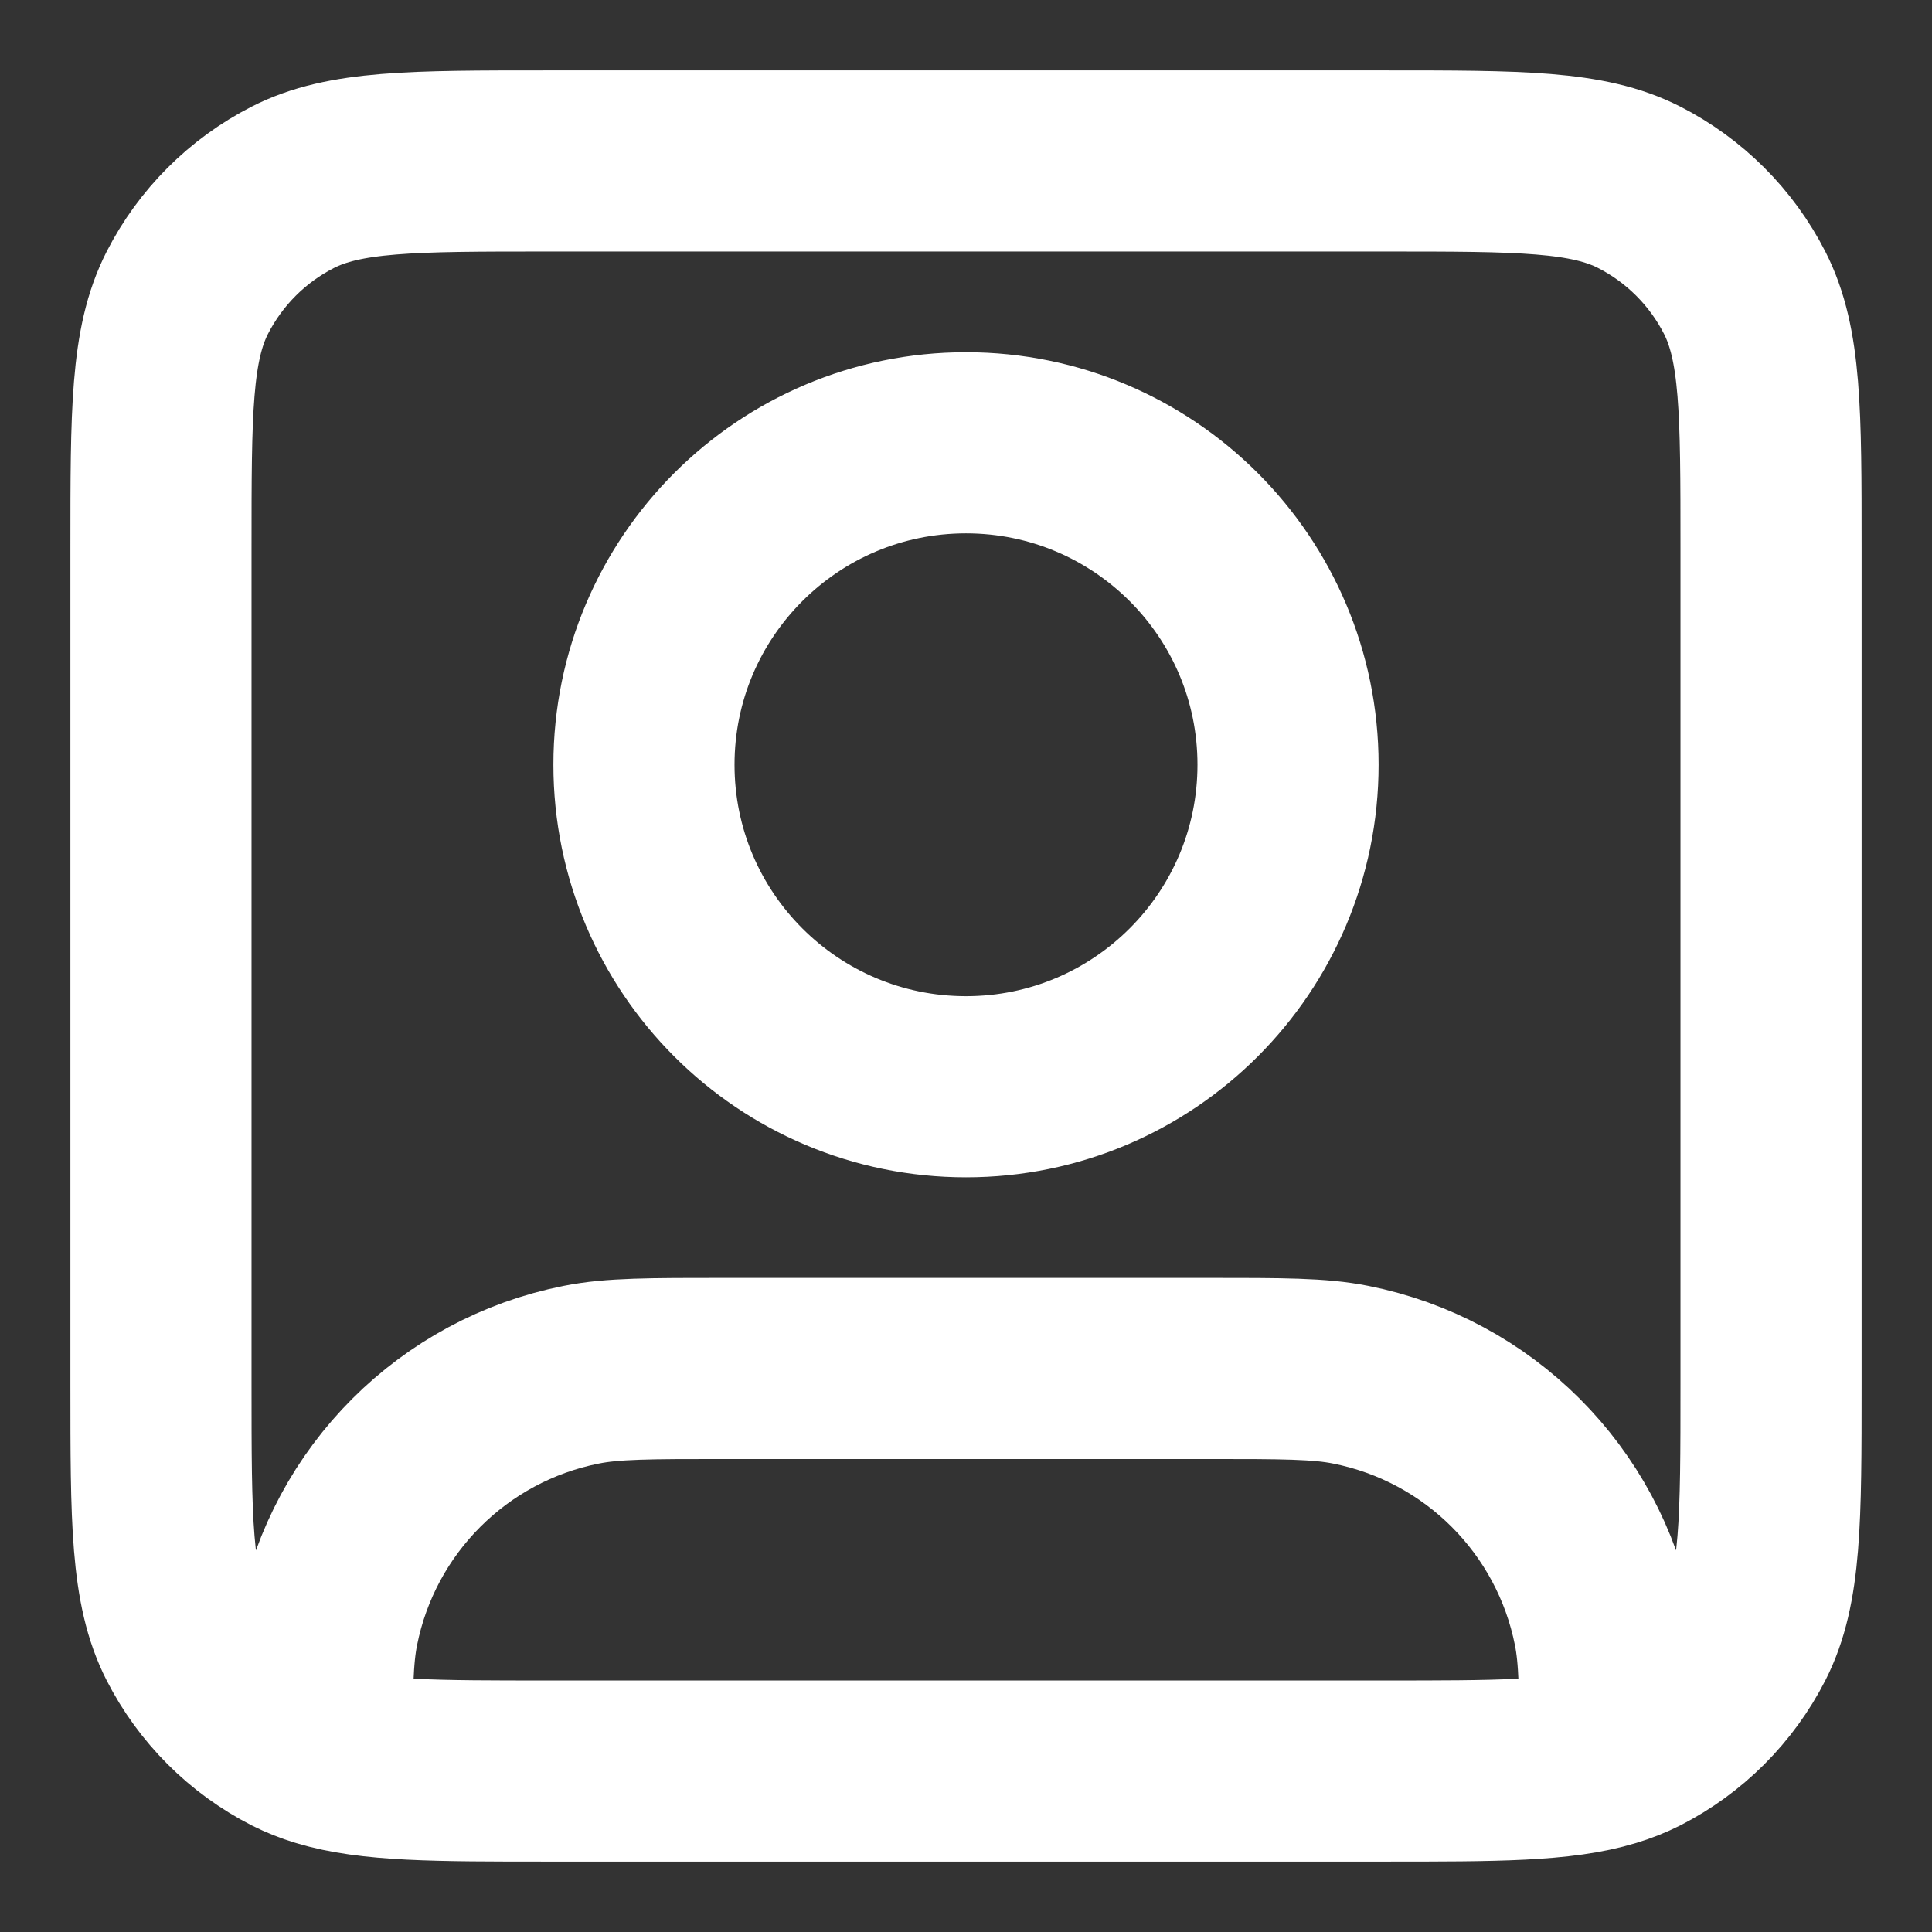 <svg width="16" height="16" viewBox="0 0 16 16" fill="none" xmlns="http://www.w3.org/2000/svg">
<rect x="0" y="0" width="16" height="16" fill="#333333" stroke="none"/>
<g clip-path="url(#clip0_2084_315)">
<path d="M2.667 14.545C3.068 14.667 3.611 14.667 4.533 14.667H11.467C12.389 14.667 12.931 14.667 13.333 14.545M2.667 14.545C2.58 14.519 2.501 14.487 2.425 14.449C2.049 14.257 1.743 13.951 1.551 13.575C1.333 13.147 1.333 12.587 1.333 11.467V4.533C1.333 3.413 1.333 2.853 1.551 2.425C1.743 2.049 2.049 1.743 2.425 1.551C2.853 1.333 3.413 1.333 4.533 1.333H11.467C12.587 1.333 13.147 1.333 13.575 1.551C13.951 1.743 14.257 2.049 14.449 2.425C14.667 2.853 14.667 3.413 14.667 4.533V11.467C14.667 12.587 14.667 13.147 14.449 13.575C14.257 13.951 13.951 14.257 13.575 14.449C13.499 14.487 13.419 14.519 13.333 14.545M2.667 14.545C2.667 14.005 2.67 13.72 2.718 13.48C2.928 12.422 3.755 11.595 4.813 11.385C5.071 11.333 5.38 11.333 6 11.333H10C10.62 11.333 10.929 11.333 11.187 11.385C12.245 11.595 13.072 12.422 13.282 13.48C13.33 13.72 13.333 14.005 13.333 14.545M10.667 6.333C10.667 7.806 9.473 9 8 9C6.527 9 5.333 7.806 5.333 6.333C5.333 4.861 6.527 3.667 8 3.667C9.473 3.667 10.667 4.861 10.667 6.333Z" stroke="white" stroke-width="1.5" stroke-linecap="round" stroke-linejoin="round"/>
</g>
<defs>
<clipPath id="clip0_2084_315">
<rect width="16" height="16" fill="white"/>
</clipPath>
</defs>
</svg>
